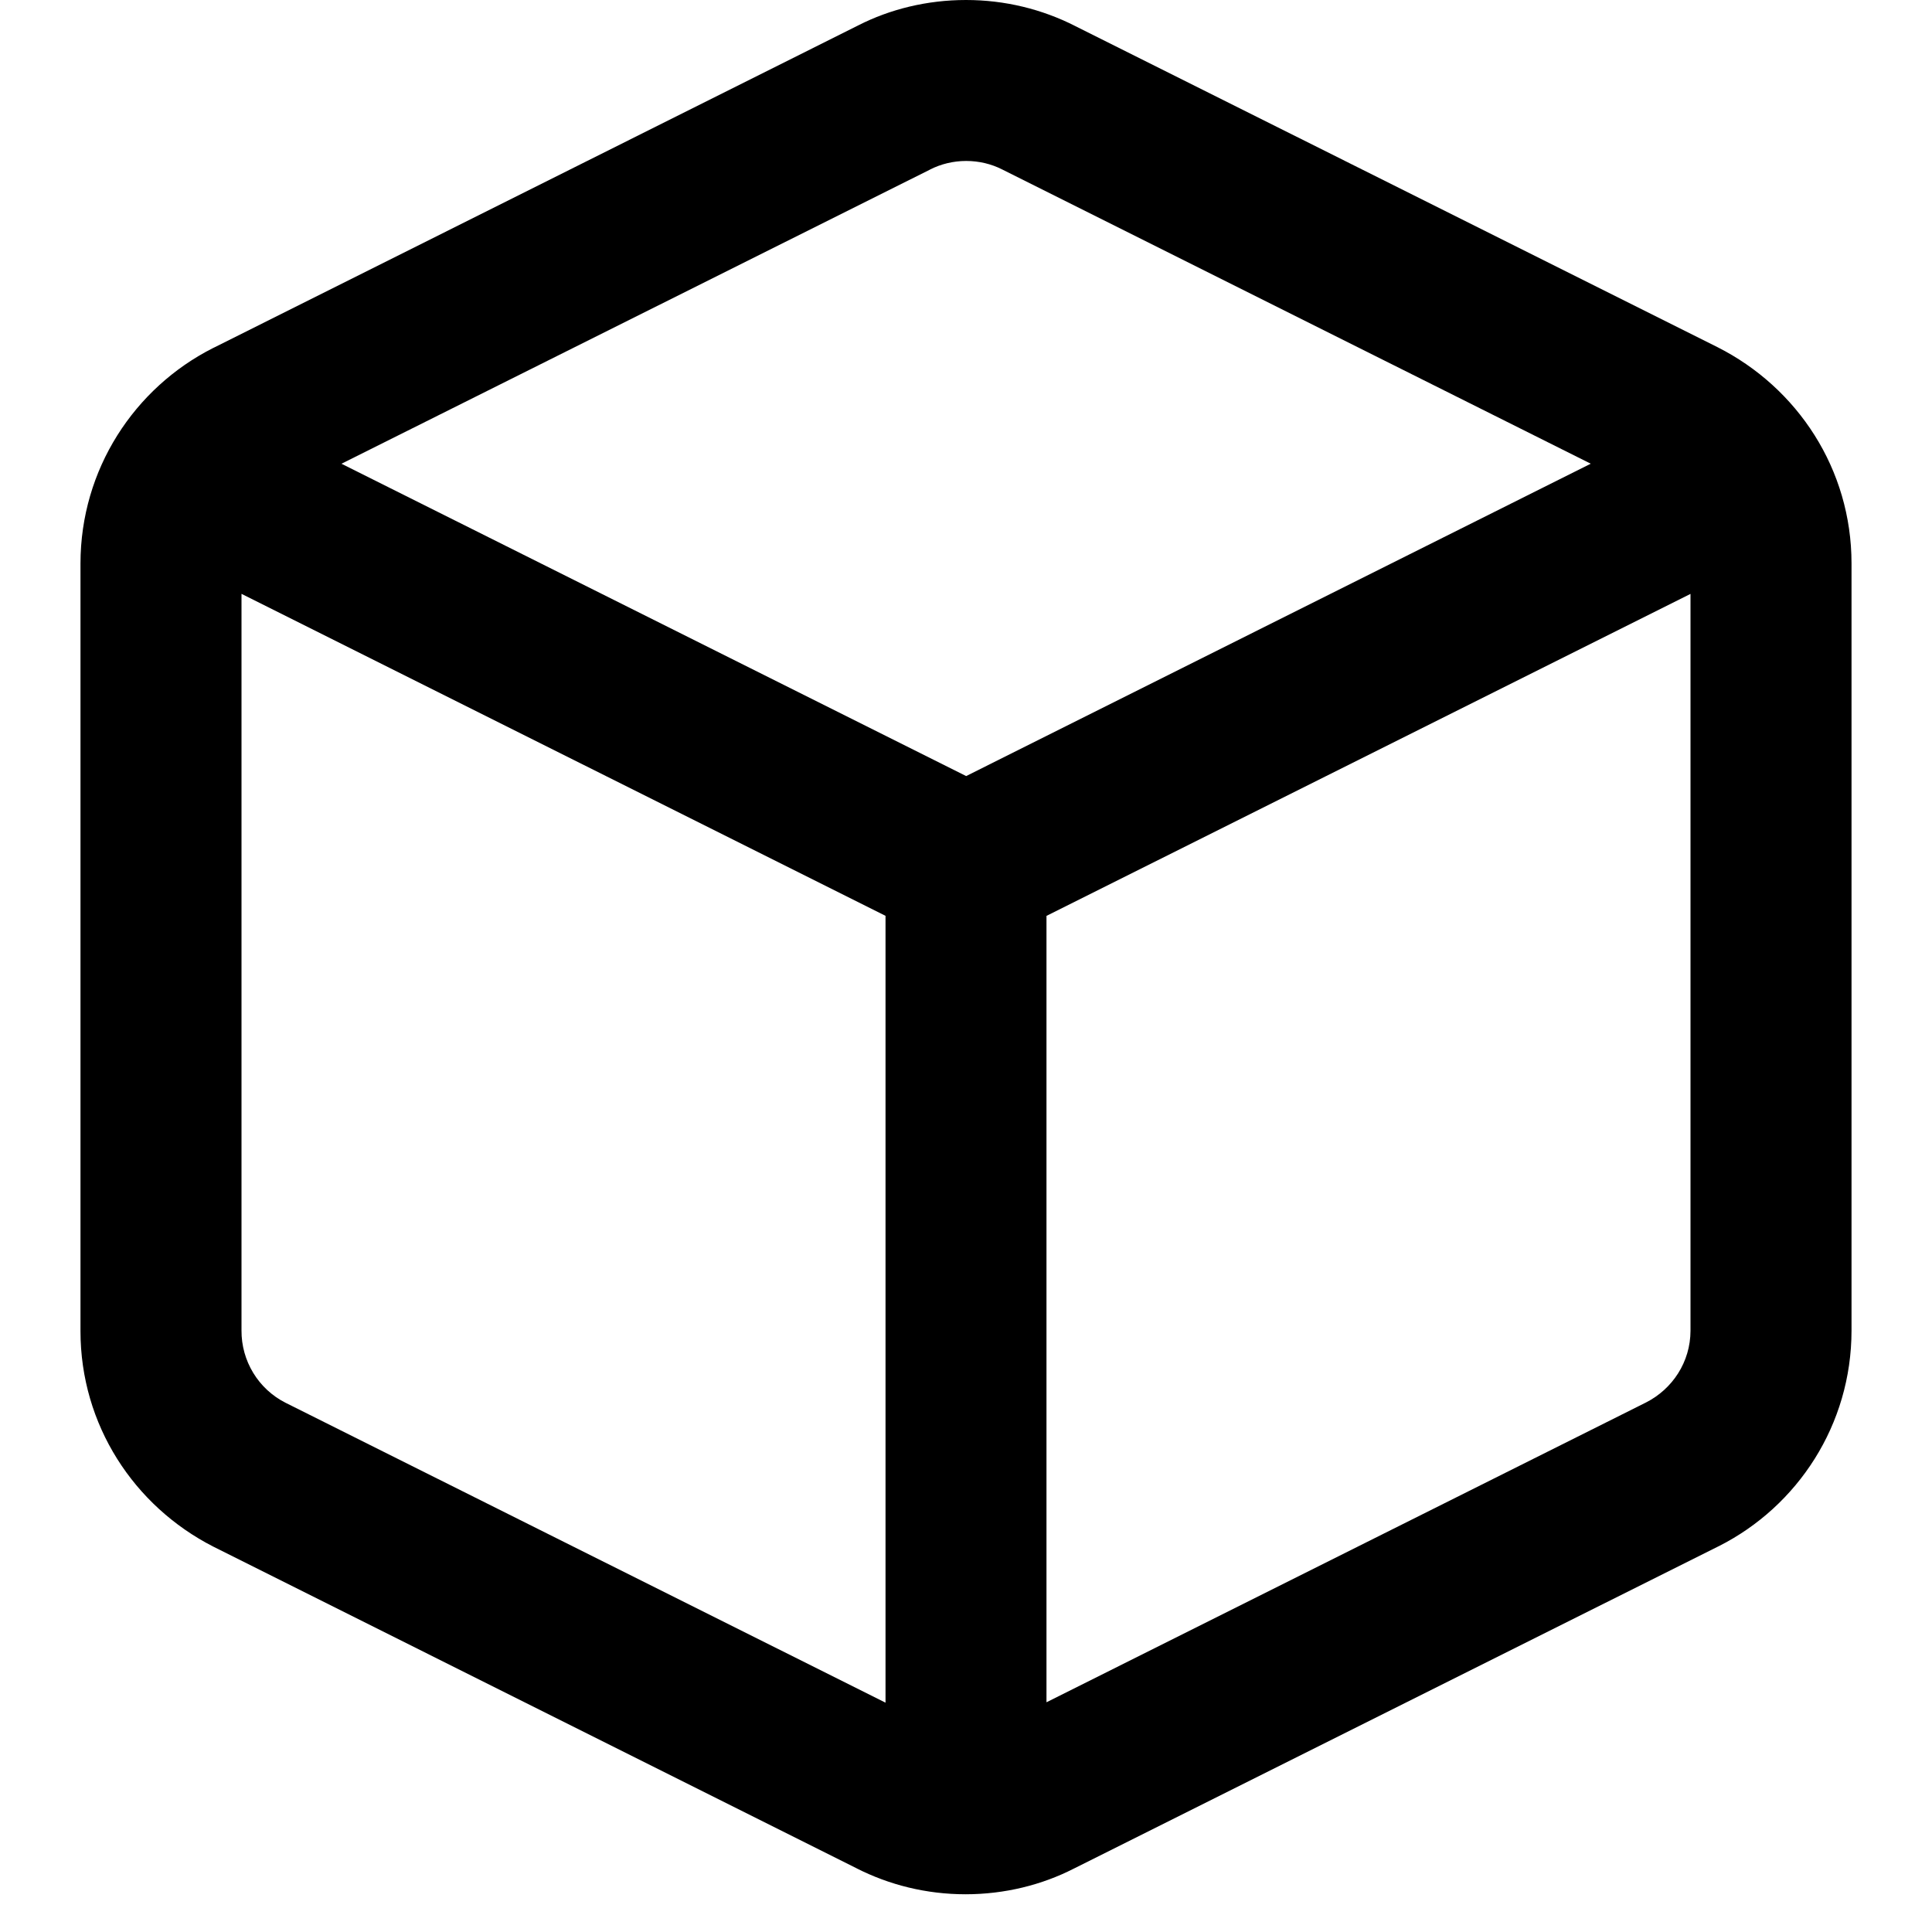 <svg xmlns="http://www.w3.org/2000/svg" width="32" height="32" viewBox="0 0 32 32"><path d="M17.333 28.195l9.927-4.964c0.441-0.223 0.739-0.672 0.74-1.19v-12.204l-10.667 5.333v13.025zM14.667 28.201v-13.032l-10.667-5.333v12.199c-0.004 0.507 0.28 0.972 0.729 1.199l9.937 4.967zM26.347 7.68l-9.753-4.876c-0.172-0.087-0.376-0.138-0.591-0.138s-0.419 0.051-0.599 0.142l0.008-0.003-9.756 4.876 10.347 5.173 10.344-5.173zM17.78 0.417l10.667 5.333c1.326 0.67 2.22 2.022 2.22 3.582 0 0 0 0 0 0.001v0 12.707c-0.001 1.559-0.893 2.909-2.195 3.568l-0.023 0.011-10.667 5.333c-0.521 0.266-1.137 0.423-1.789 0.423s-1.268-0.156-1.812-0.433l0.023 0.011-10.671-5.336c-1.315-0.672-2.2-2.018-2.2-3.57 0-0.007 0-0.015 0-0.022v0.001-12.693c0.001-1.559 0.893-2.909 2.195-3.568l0.023-0.011 10.669-5.336c0.519-0.264 1.131-0.418 1.78-0.418s1.261 0.154 1.803 0.428l-0.023-0.011z"/></svg>